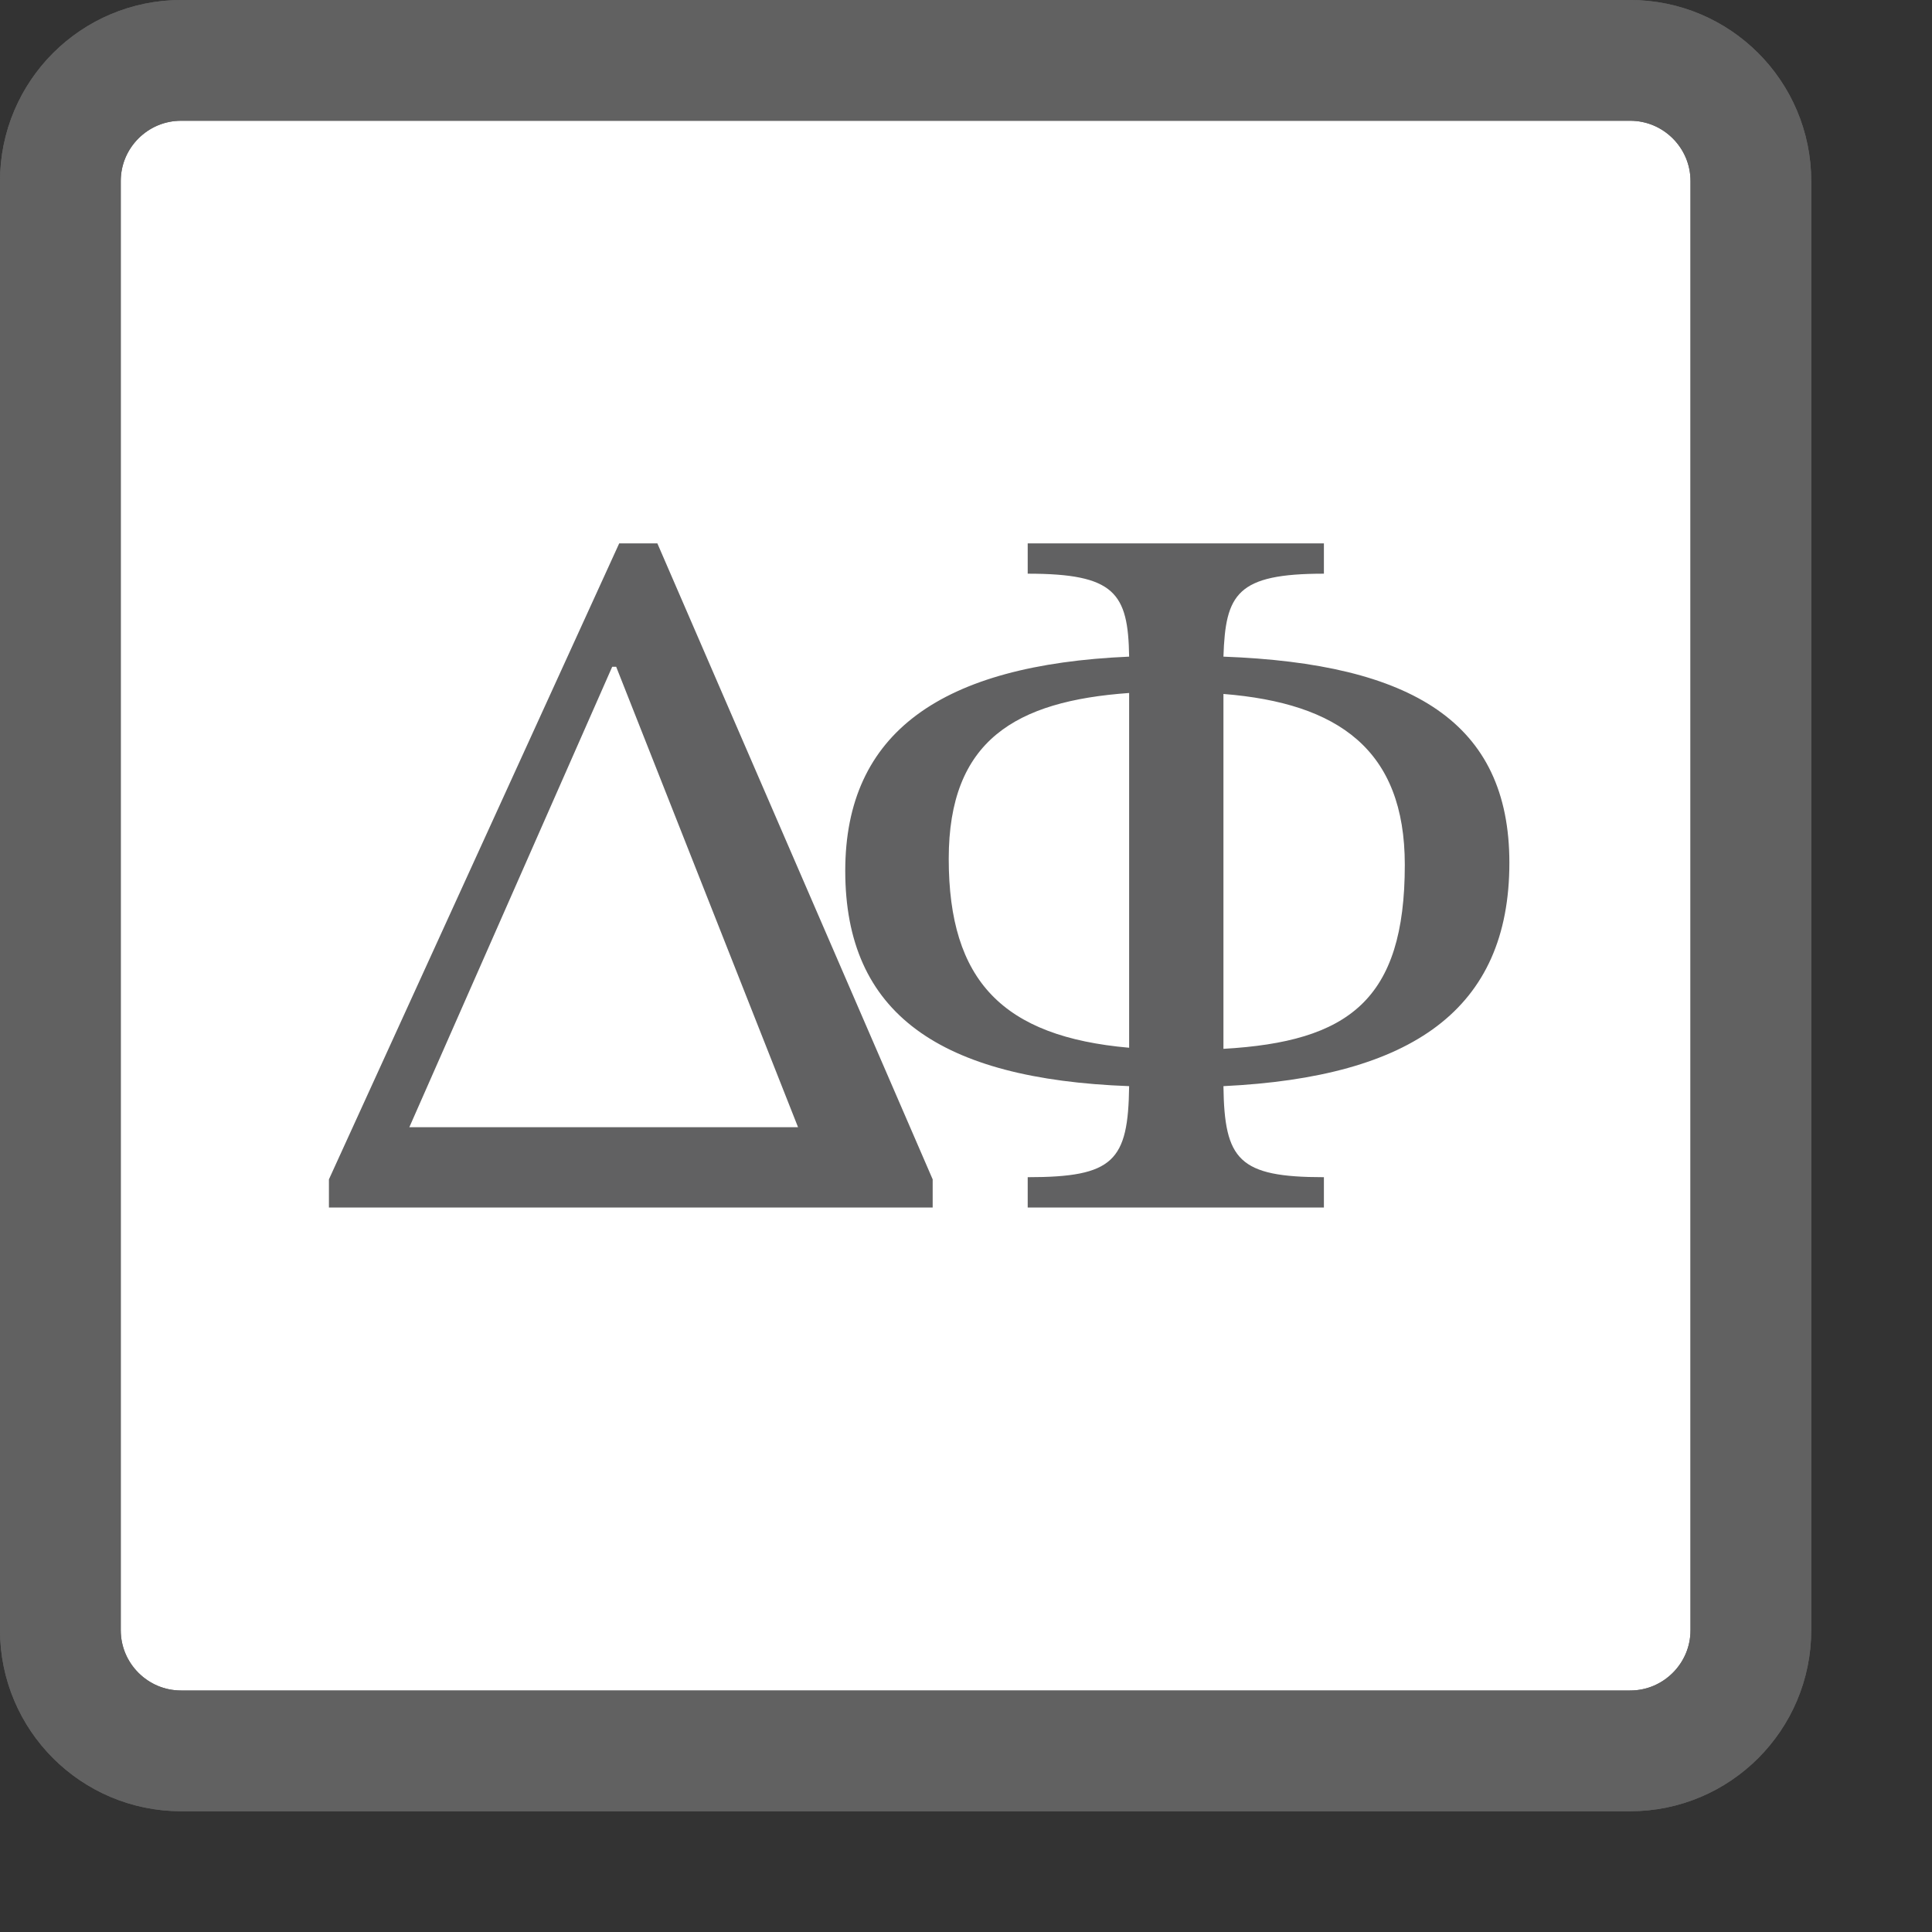<svg width="16" height="16" viewBox="0 0 16 16" fill="none" xmlns="http://www.w3.org/2000/svg">
<rect x="0" y="0" width="16" height="16" fill="#333333" stroke="none"/>
<path d="M0.5 1.5C0.5 0.948 0.948 0.5 1.5 0.5H13.5C14.052 0.5 14.5 0.948 14.5 1.5V13.5C14.5 14.052 14.052 14.5 13.5 14.5H1.5C0.948 14.5 0.5 14.052 0.5 13.5V1.5Z" fill="#FFFFFF" stroke="#616161"/>
<path d="M0.5 1.5C0.5 0.948 0.948 0.5 1.5 0.5H13.5C14.052 0.5 14.5 0.948 14.5 1.5V13.5C14.5 14.052 14.052 14.5 13.5 14.5H1.5C0.948 14.5 0.5 14.052 0.5 13.5V1.5Z" stroke="#616161"/>
<path d="M12.5 7.145C12.5 5.982 11.694 5.496 10.132 5.438C10.149 4.919 10.242 4.751 10.964 4.751V4.5H8.511V4.751C9.232 4.751 9.343 4.91 9.351 5.438C7.798 5.505 7 6.065 7 7.212C7 8.393 7.781 8.937 9.351 8.995C9.343 9.615 9.224 9.749 8.511 9.749V10H10.964V9.749C10.259 9.749 10.14 9.607 10.132 8.995C11.694 8.92 12.5 8.359 12.5 7.145ZM11.634 7.162C11.634 8.284 11.167 8.627 10.132 8.686V5.747C11.083 5.823 11.634 6.208 11.634 7.162ZM7.857 7.112C7.857 6.132 8.409 5.806 9.351 5.739V8.677C8.307 8.585 7.857 8.125 7.857 7.112Z" fill="#616162"/>
<path d="M7.724 10V9.767L5.444 4.5H5.128L2.724 9.767V10H7.724ZM6.609 9.335H3.39L5.07 5.522H5.103L6.609 9.335Z" fill="#616162"/>
</svg>
